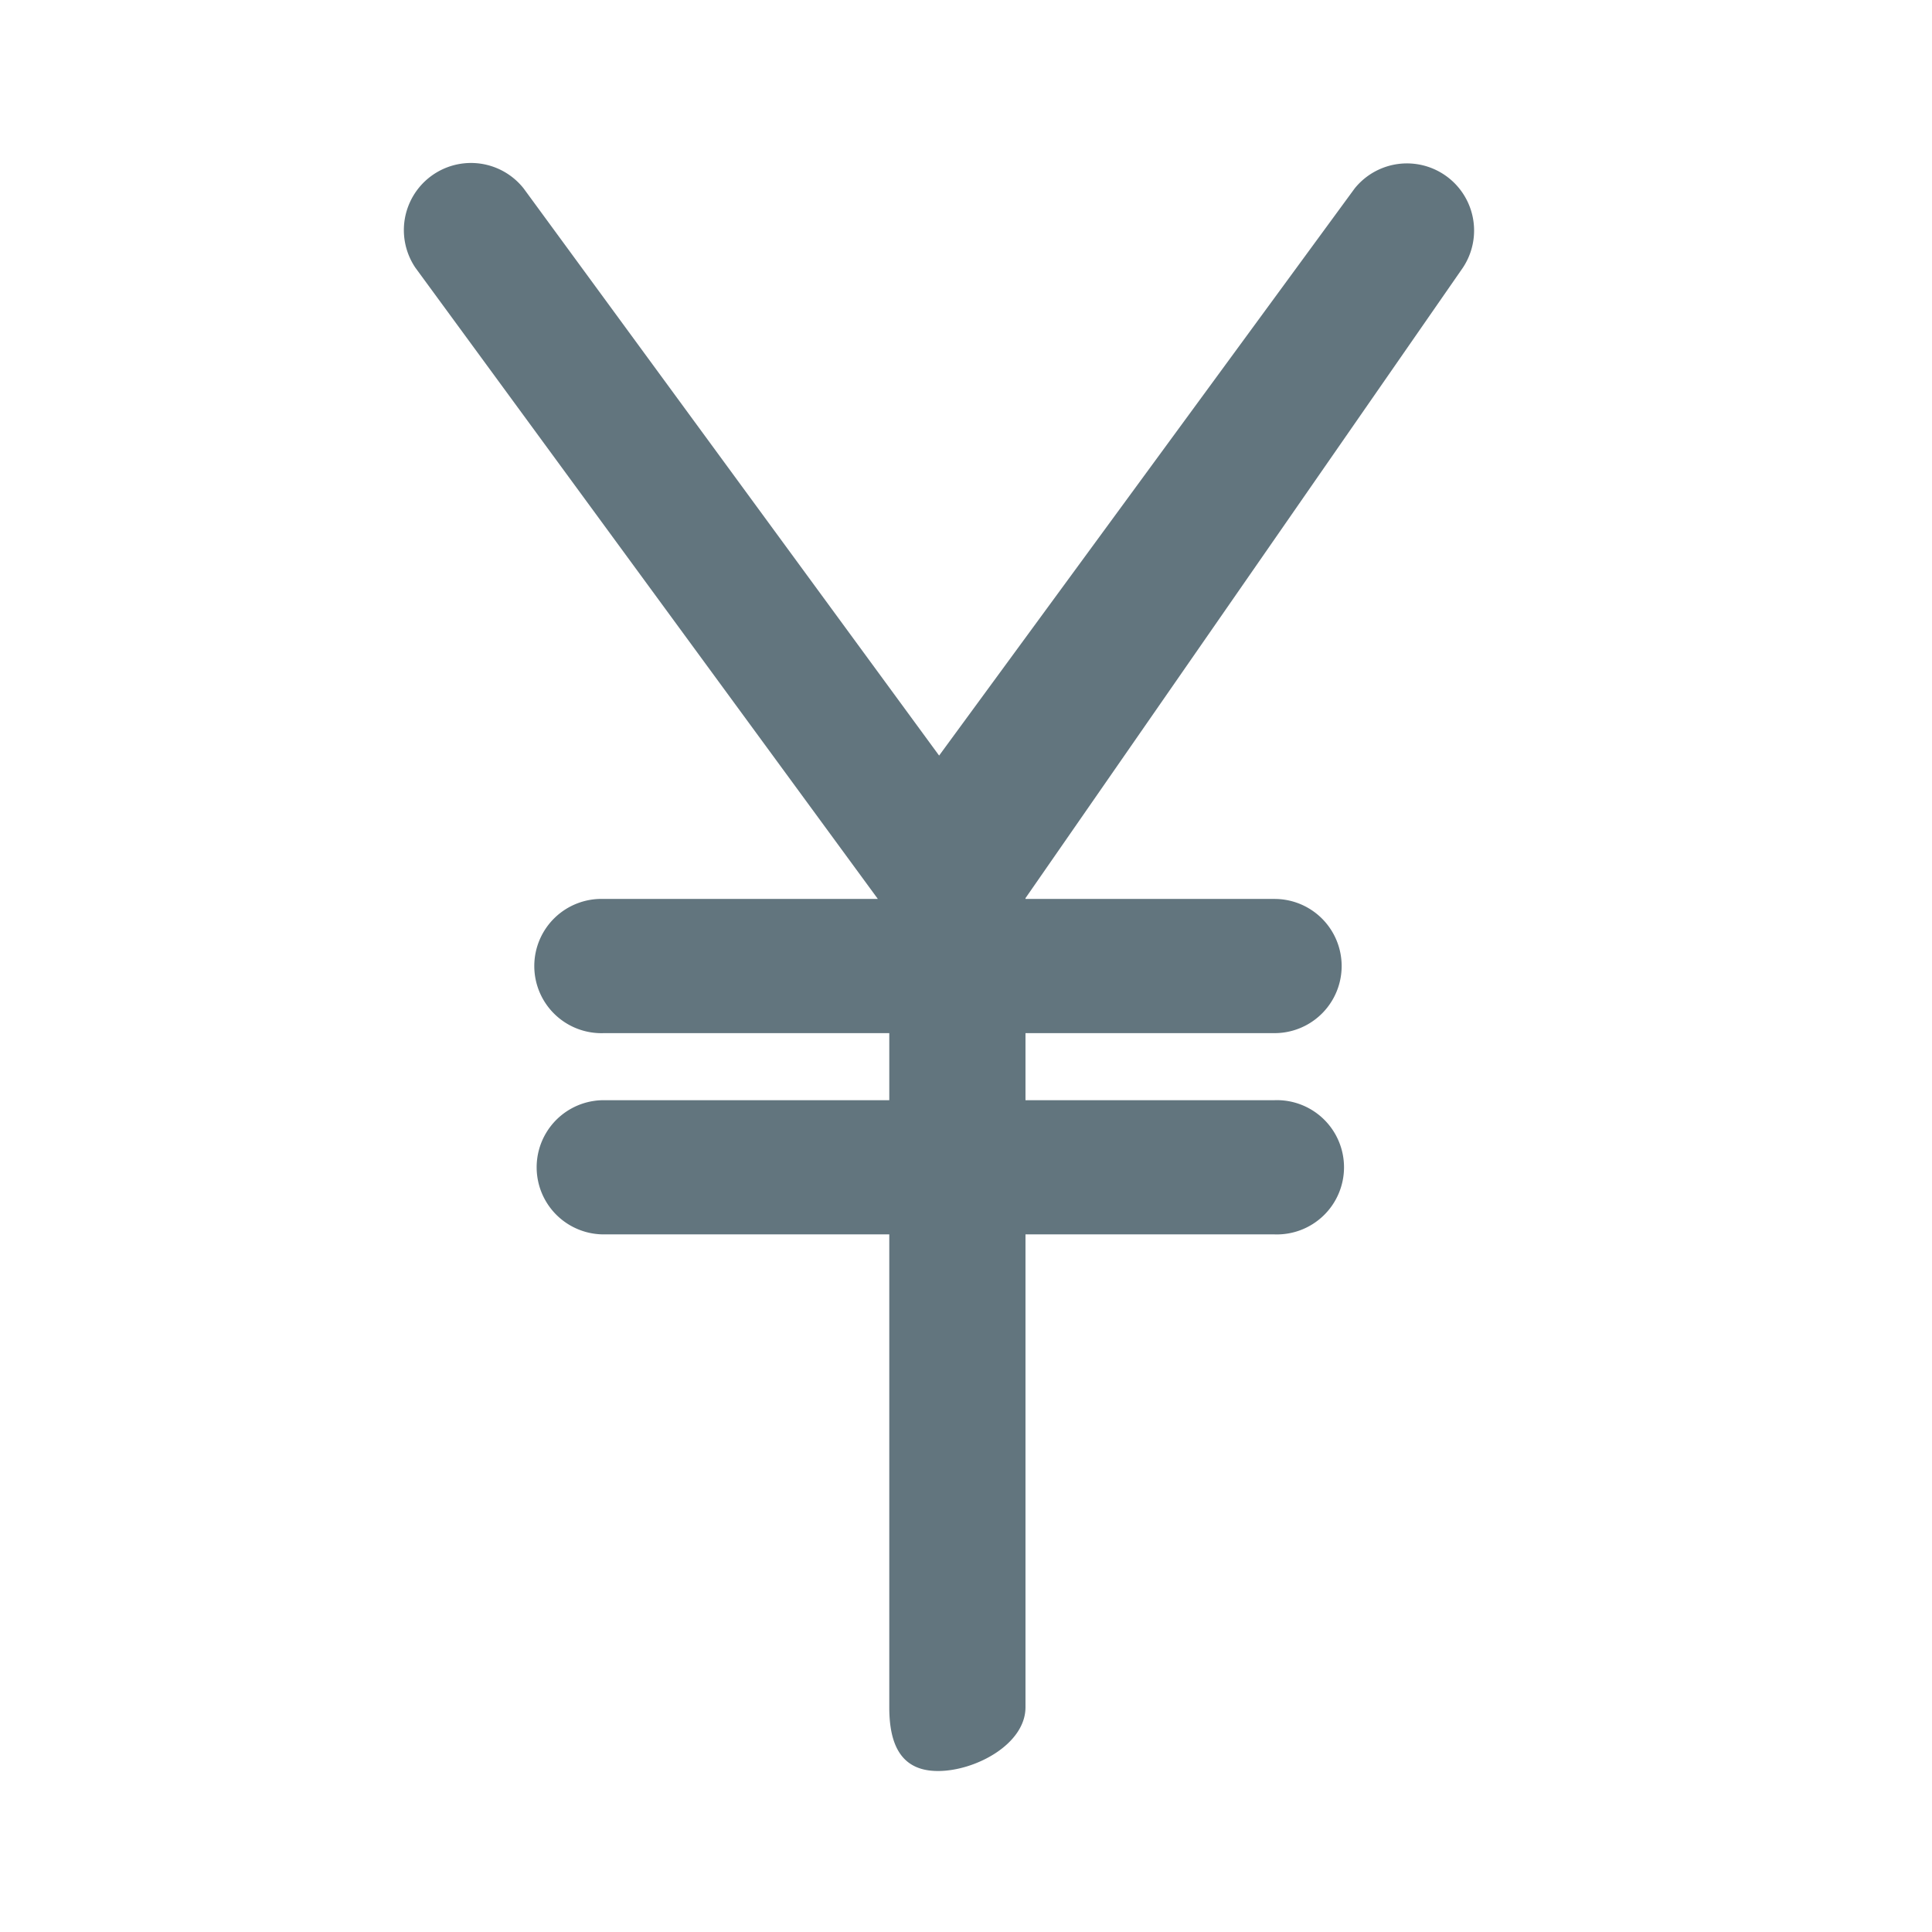 <svg xmlns="http://www.w3.org/2000/svg" fill="none" viewBox="0 0 24 24"><path fill="#62757E" fill-rule="evenodd" d="m18.172 3.326-5.433 7.831v.01h3.094a.833.833 0 1 1 0 1.667h-3.094v.833h3.094a.834.834 0 1 1 0 1.667h-3.094v5.875c-.001.46-.626.791-1.085.791h-.003c-.46 0-.604-.33-.604-.791v-5.875H7.5a.833.833 0 1 1 0-1.667h3.547v-.833H7.5a.834.834 0 1 1 0-1.667h3.405l-5.744-7.84a.834.834 0 0 1 1.344-.986l5.161 7.045 5.162-7.045a.834.834 0 0 1 1.344.985" clip-rule="evenodd"/></svg>